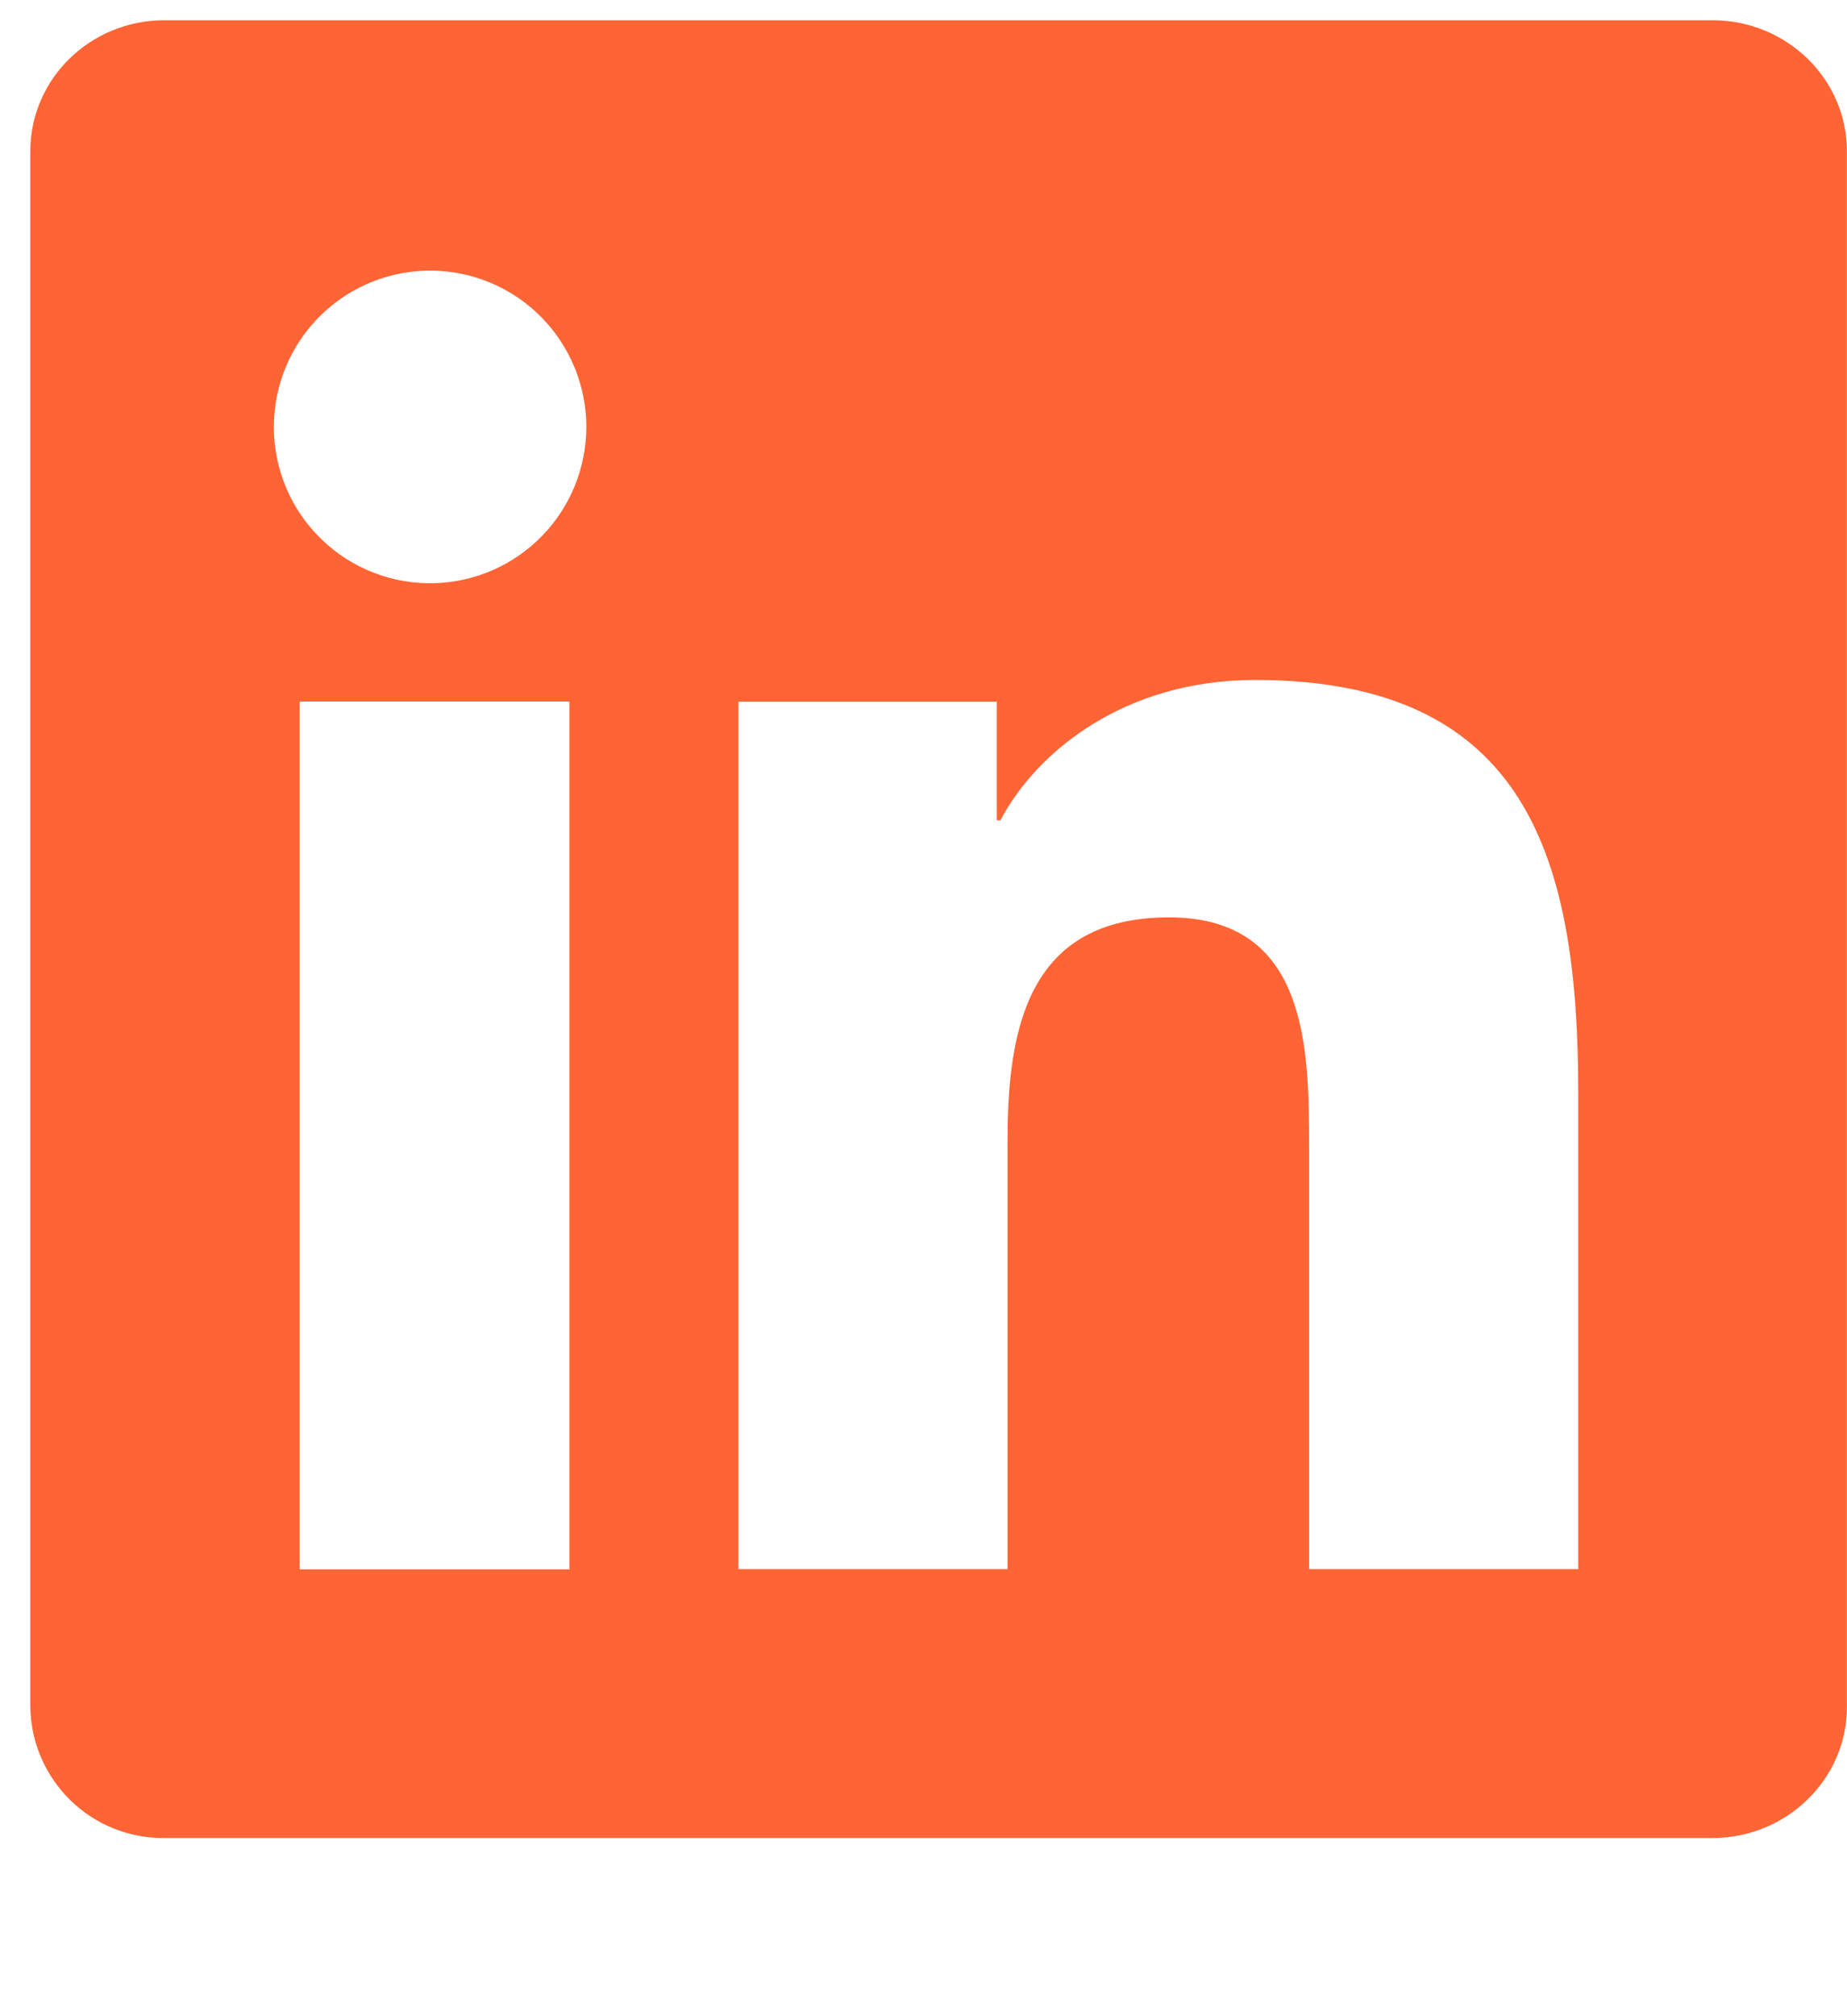 <svg width="22" height="24" viewBox="0 0 22 24" fill="none" xmlns="http://www.w3.org/2000/svg">
<g clip-path="url(#clip0_107_641)">
<path d="M20.398 0.241H1.957C1.075 0.241 0.361 0.939 0.361 1.801V20.315C0.366 20.734 0.537 21.134 0.836 21.427C1.135 21.721 1.539 21.883 1.958 21.879H20.398C21.281 21.879 21.999 21.177 21.999 20.32V1.801C21.999 0.939 21.281 0.241 20.398 0.241ZM6.779 18.681H3.57V8.351H6.782V18.681H6.779ZM5.176 6.942C4.927 6.949 4.68 6.907 4.448 6.816C4.216 6.726 4.005 6.591 3.827 6.417C3.648 6.244 3.506 6.037 3.409 5.808C3.312 5.579 3.262 5.333 3.262 5.085C3.262 4.836 3.311 4.59 3.407 4.361C3.504 4.132 3.645 3.924 3.823 3.751C4.001 3.577 4.212 3.441 4.443 3.35C4.674 3.259 4.922 3.216 5.17 3.222C5.655 3.234 6.116 3.435 6.454 3.782C6.793 4.129 6.983 4.595 6.984 5.079C6.984 5.564 6.796 6.03 6.458 6.378C6.12 6.726 5.66 6.928 5.176 6.942ZM18.801 18.678H15.593V13.658C15.593 12.463 15.573 10.92 13.924 10.92C12.255 10.92 12.001 12.226 12.001 13.574V18.678H8.796V8.353H11.873V9.765H11.916C12.342 8.953 13.39 8.094 14.949 8.094C18.2 8.094 18.799 10.234 18.799 13.014V18.681L18.801 18.678Z" fill="#FF6435"/>
</g>
<defs>
<clipPath id="clip0_107_641">
<rect width="21.638" height="22.991" fill="white" transform="translate(0.362 0.022)"/>
</clipPath>
</defs>
</svg>
